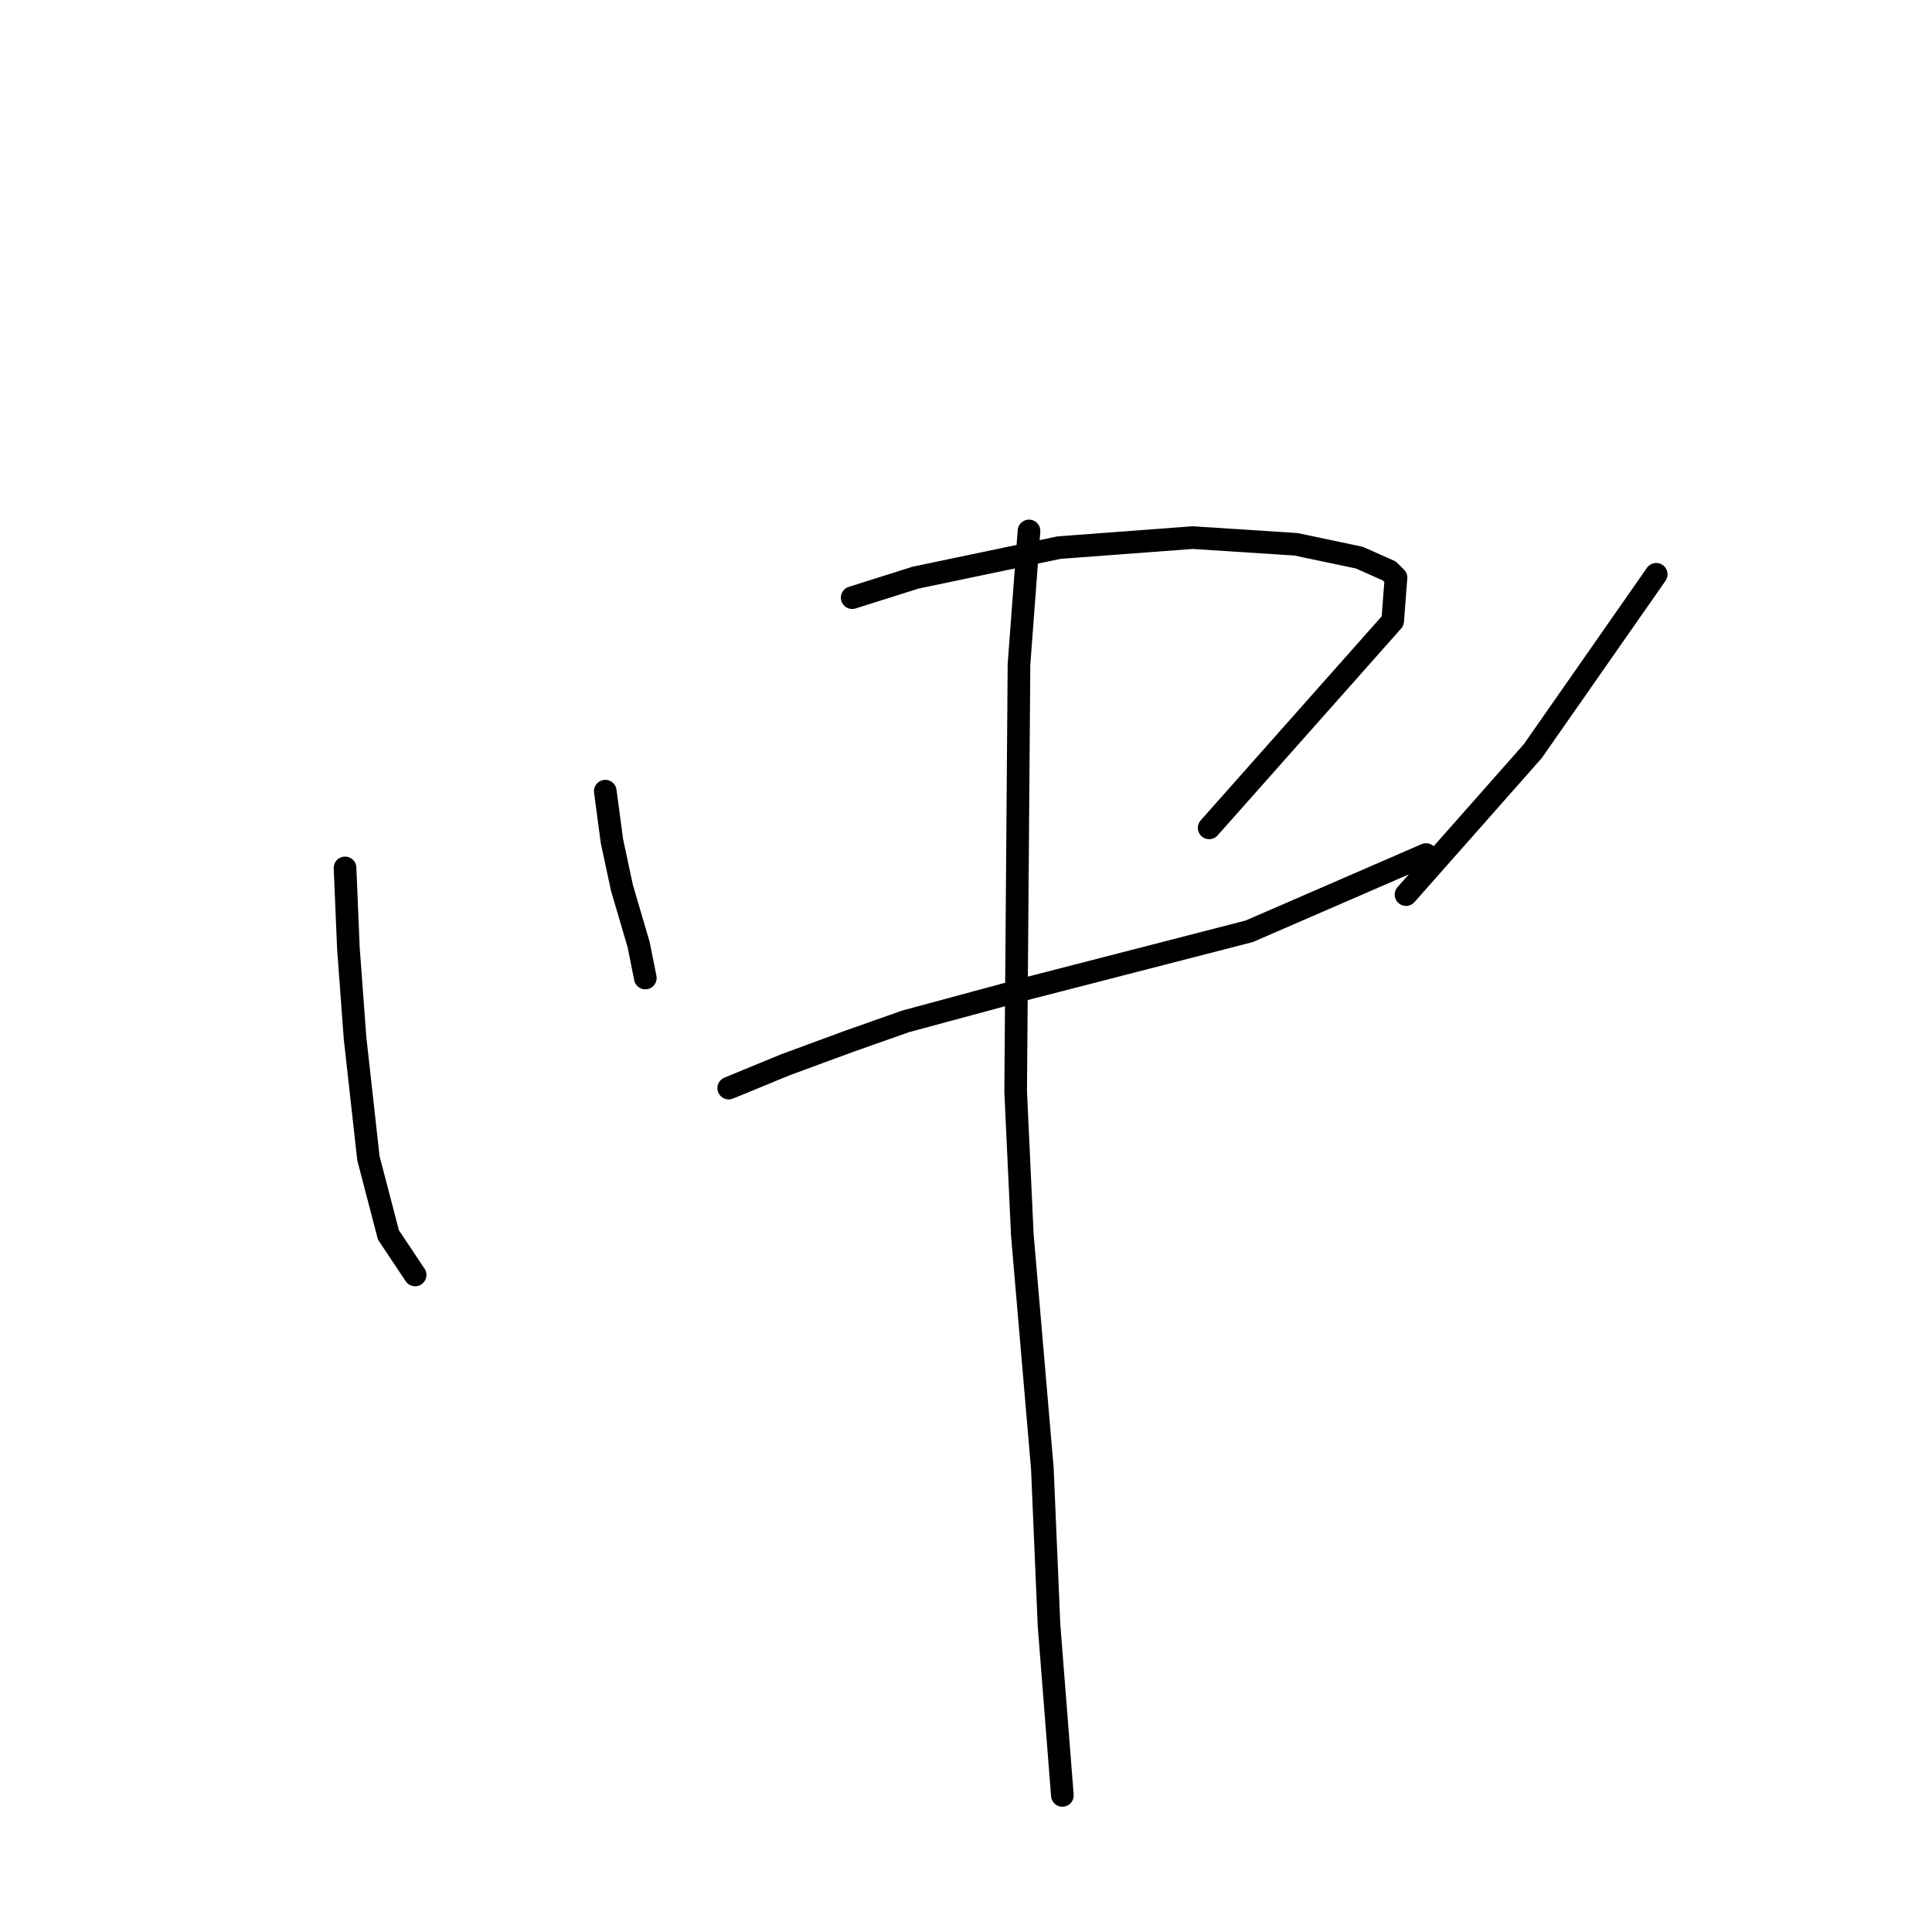 <?xml version="1.0" standalone="no"?>
    <svg width="256" height="256" xmlns="http://www.w3.org/2000/svg" version="1.1">
    <polyline stroke="black" stroke-width="3" stroke-linecap="round" fill="transparent" stroke-linejoin="round" points="45.72 115.002 46.163 125.613 47.047 137.549 48.815 153.464 51.468 163.632 54.12 167.611 55.004 168.937 55.004 168.937 " />
        <polyline stroke="black" stroke-width="3" stroke-linecap="round" fill="transparent" stroke-linejoin="round" points="80.203 104.835 81.087 111.466 82.414 117.655 84.624 125.17 85.508 129.591 85.508 129.591 " />
        <polyline stroke="black" stroke-width="3" stroke-linecap="round" fill="transparent" stroke-linejoin="round" points="112.918 79.194 121.317 76.541 140.327 72.562 158.01 71.236 171.715 72.12 180.115 73.888 184.094 75.657 184.978 76.541 184.536 82.288 160.221 109.697 160.221 109.697 " />
        <polyline stroke="black" stroke-width="3" stroke-linecap="round" fill="transparent" stroke-linejoin="round" points="96.56 144.18 104.076 141.086 112.476 137.991 119.991 135.338 136.348 130.918 165.526 123.402 188.956 113.234 188.956 113.234 " />
        <polyline stroke="black" stroke-width="3" stroke-linecap="round" fill="transparent" stroke-linejoin="round" points="219.46 76.099 203.103 99.529 186.304 118.539 186.304 118.539 " />
        <polyline stroke="black" stroke-width="3" stroke-linecap="round" fill="transparent" stroke-linejoin="round" points="136.348 70.352 135.022 88.035 134.58 144.622 135.464 163.632 138.117 194.578 139.001 215.356 140.769 237.902 140.769 237.902 " />
        </svg>